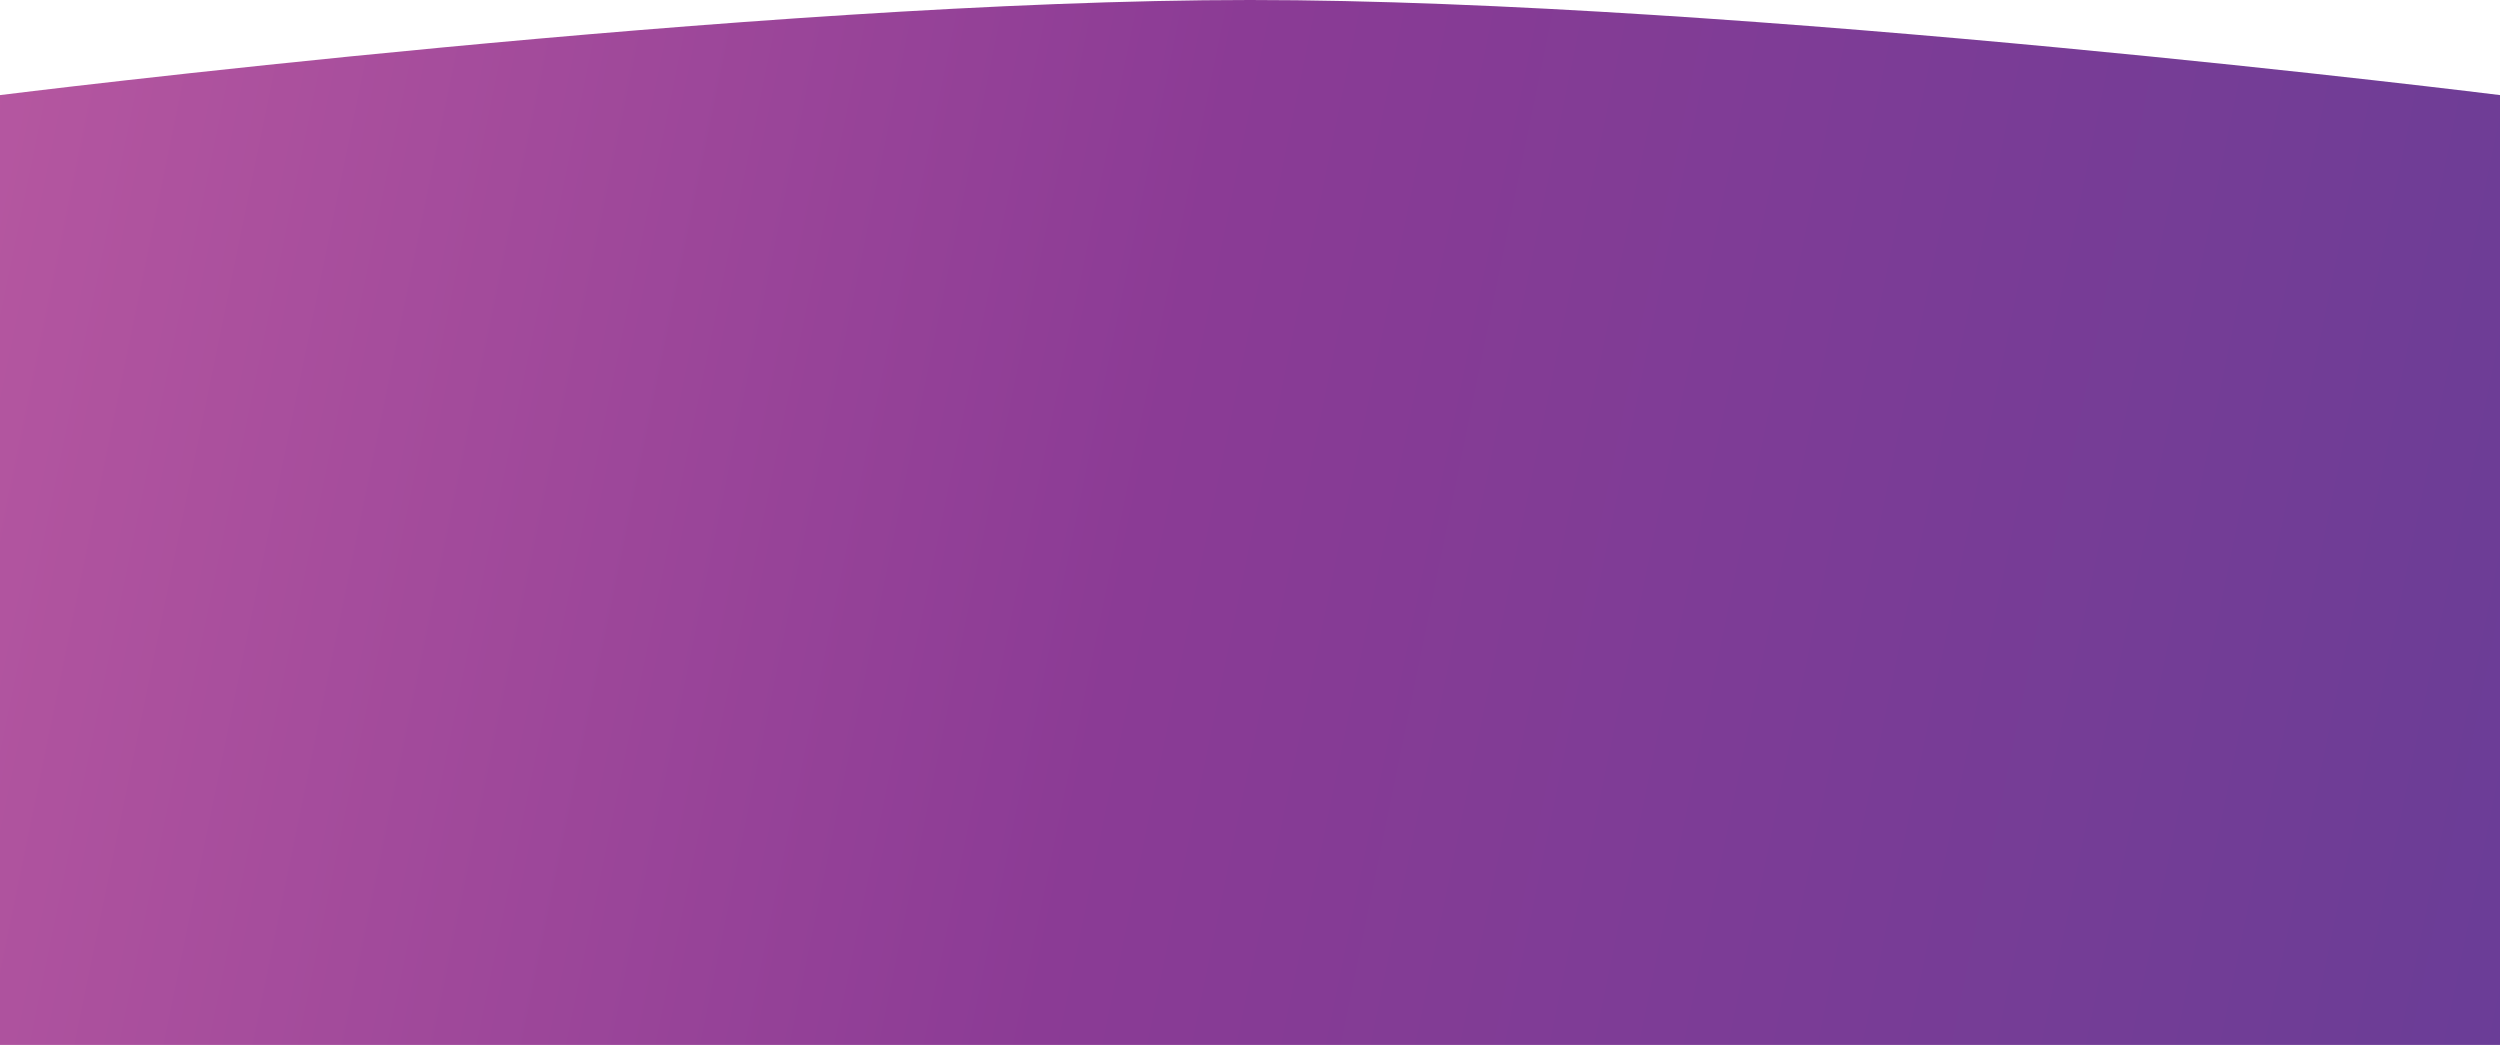 <svg width="1920" height="803" viewBox="0 0 1920 803" fill="none" xmlns="http://www.w3.org/2000/svg">
<path d="M1920 802.5H0V73.035C0 73.035 584.29 0 960 0C1335.71 0 1920 73.035 1920 73.035V802.5Z" fill="url(#paint0_linear_50_3950)"/>
<defs>
<linearGradient id="paint0_linear_50_3950" x1="2241.5" y1="613" x2="-459.817" y2="58.444" gradientUnits="userSpaceOnUse">
<stop stop-color="#623E97"/>
<stop offset="0.5" stop-color="#8B3B95"/>
<stop offset="1" stop-color="#C964A5"/>
</linearGradient>
</defs>
</svg>
